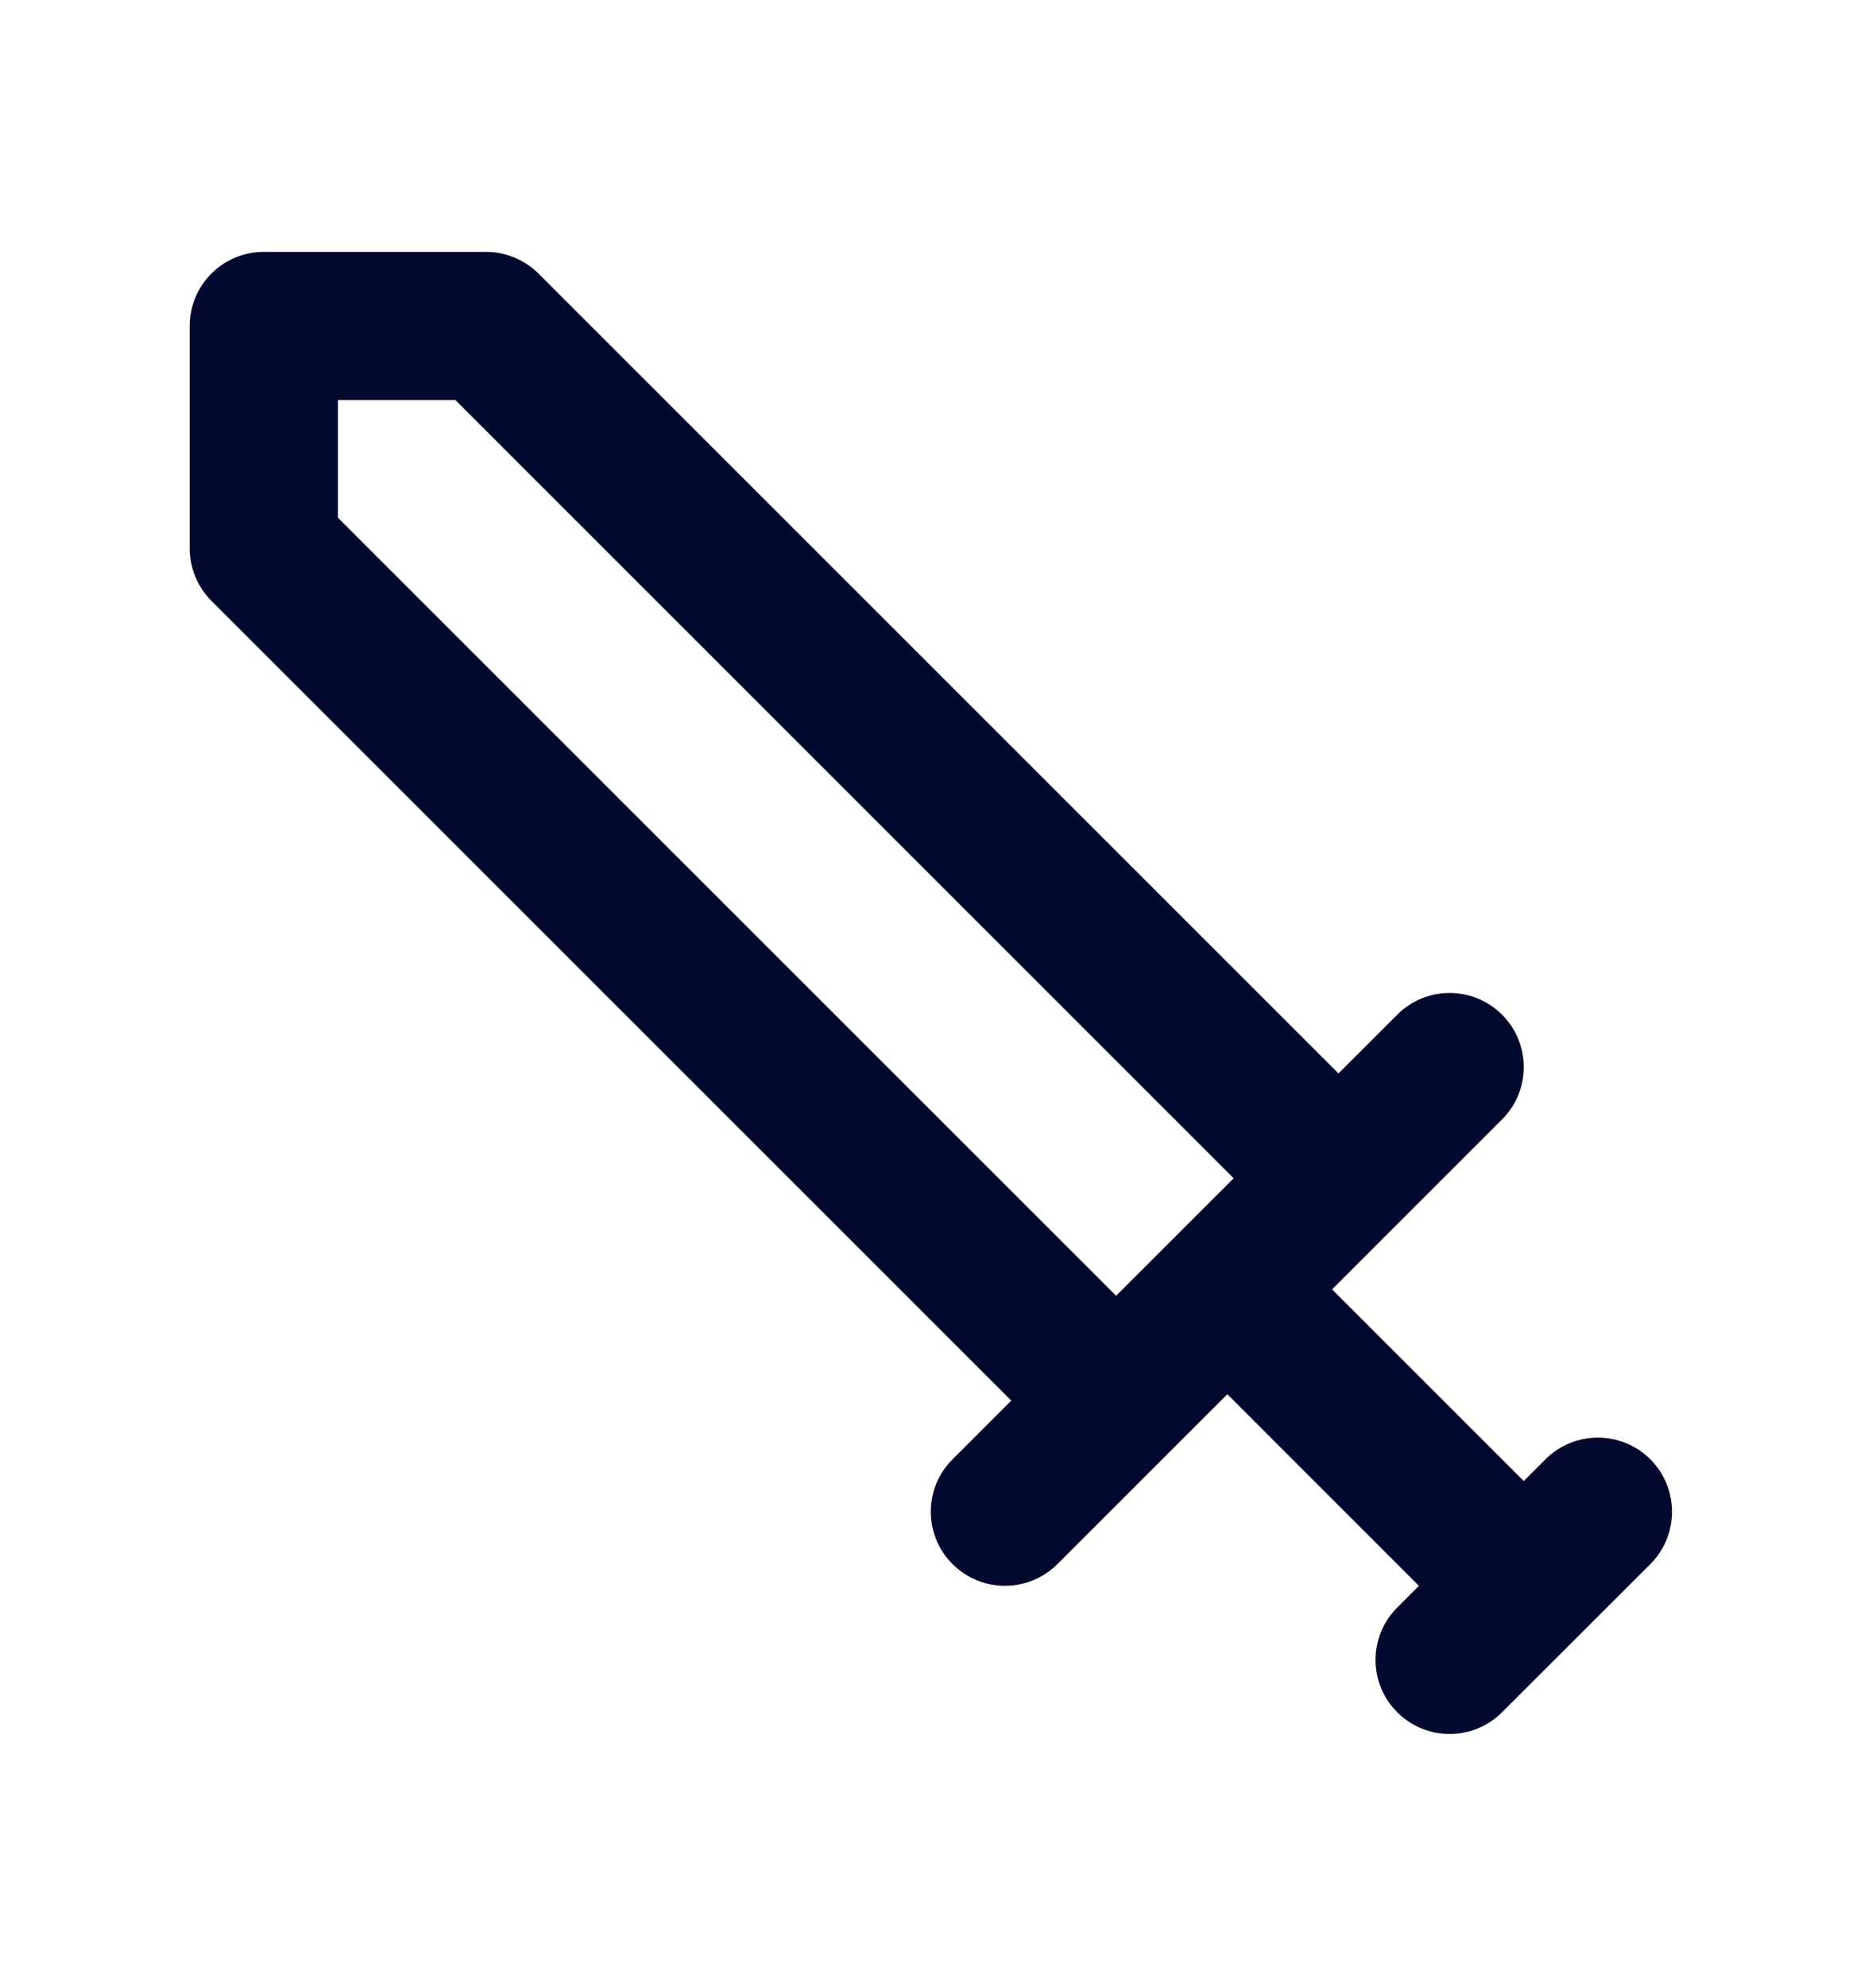 <svg width="17" height="18" viewBox="0 0 17 18" fill="none" xmlns="http://www.w3.org/2000/svg">
<path fill-rule="evenodd" clip-rule="evenodd" d="M1.719 2.955C1.719 2.584 2.019 2.283 2.39 2.283H4.405C4.583 2.283 4.754 2.354 4.88 2.48L12.129 9.729L12.662 9.196C12.924 8.934 13.349 8.934 13.611 9.196C13.874 9.459 13.874 9.884 13.611 10.146L12.071 11.686L13.808 13.423L14.005 13.226C14.267 12.964 14.692 12.964 14.955 13.226C15.217 13.488 15.217 13.914 14.955 14.176L13.611 15.519C13.349 15.781 12.924 15.781 12.662 15.519C12.399 15.257 12.399 14.832 12.662 14.569L12.858 14.373L11.122 12.636L9.582 14.176C9.319 14.438 8.894 14.438 8.632 14.176C8.369 13.914 8.369 13.488 8.632 13.226L9.164 12.694L1.915 5.445C1.79 5.319 1.719 5.148 1.719 4.97V2.955ZM10.114 11.744L11.179 10.679L4.127 3.626H3.062V4.692L10.114 11.744Z" fill="#03082F"/>
</svg>
